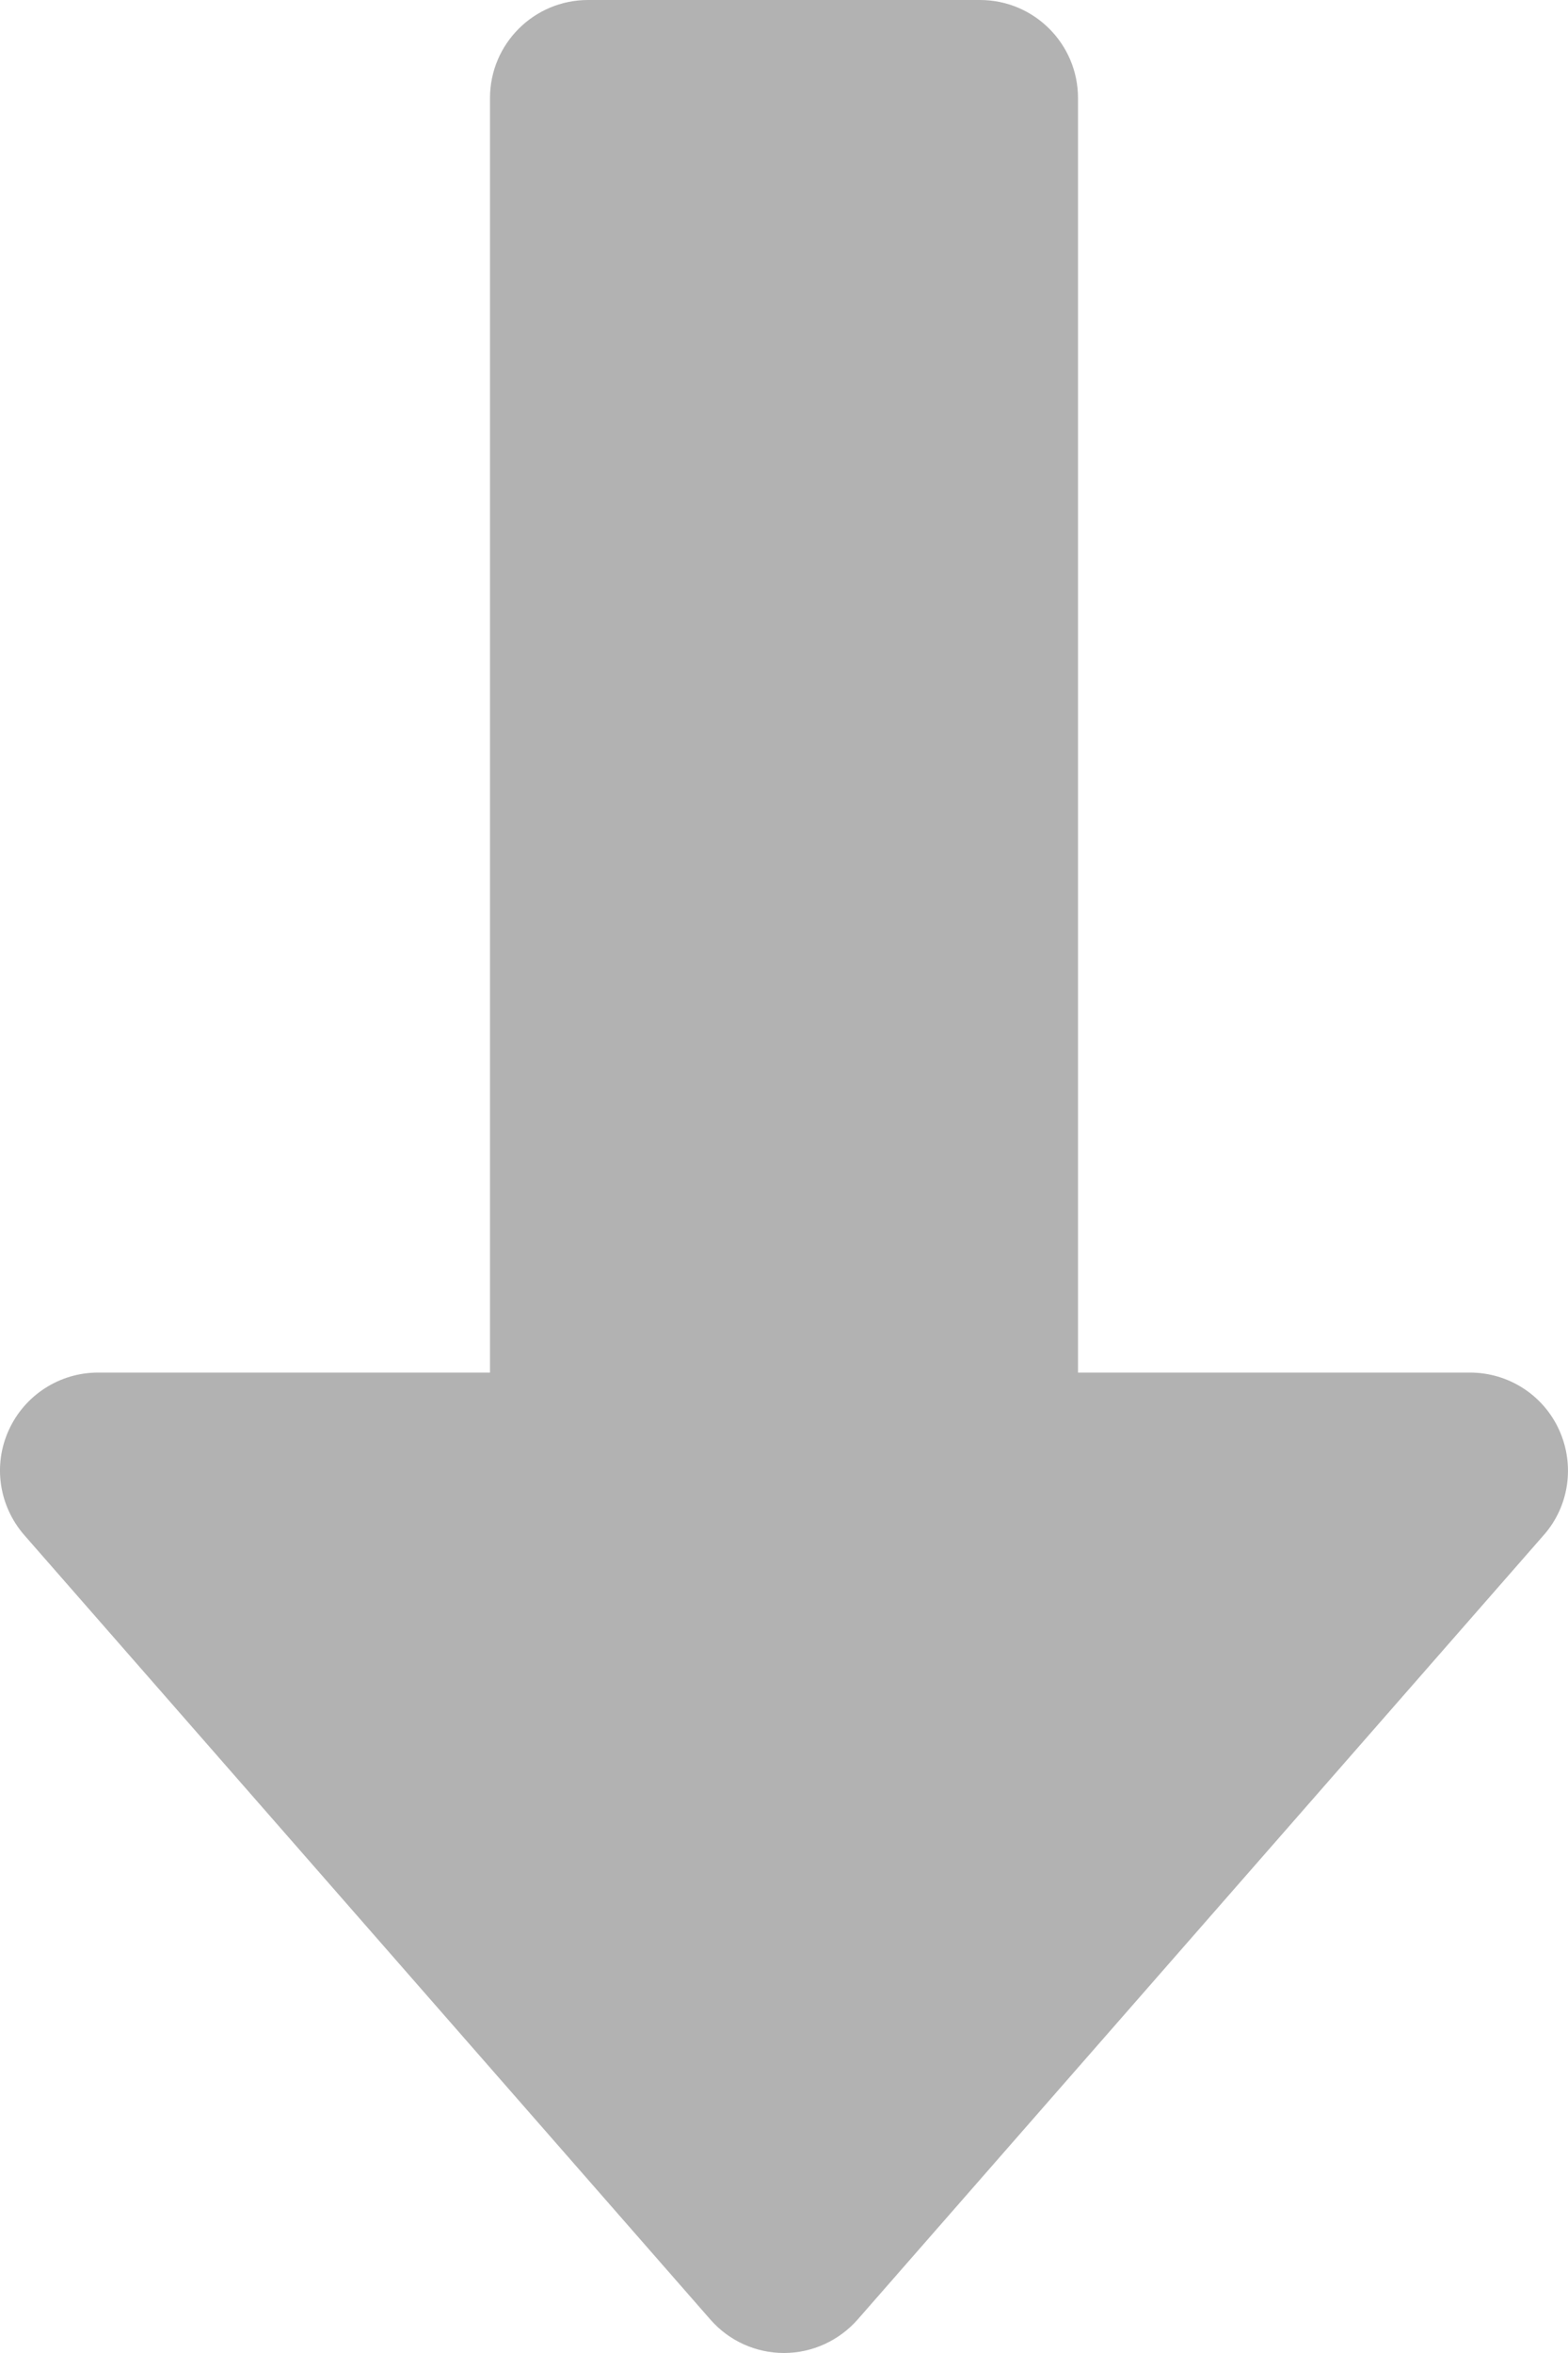<svg width="8" height="12" viewBox="0 0 8 12" fill="none" xmlns="http://www.w3.org/2000/svg">
<path d="M7.955 7.293C7.874 7.114 7.696 7 7.5 7H5.5V0.5C5.5 0.224 5.276 0 5 0H3C2.724 0 2.5 0.224 2.5 0.5V7H0.5C0.304 7 0.126 7.115 0.045 7.293C-0.037 7.472 -0.005 7.681 0.124 7.829L3.624 11.829C3.719 11.938 3.856 12 4 12C4.144 12 4.281 11.937 4.376 11.829L7.876 7.829C8.006 7.682 8.036 7.472 7.955 7.293Z" fill="#B2B2B2"/>
</svg>
